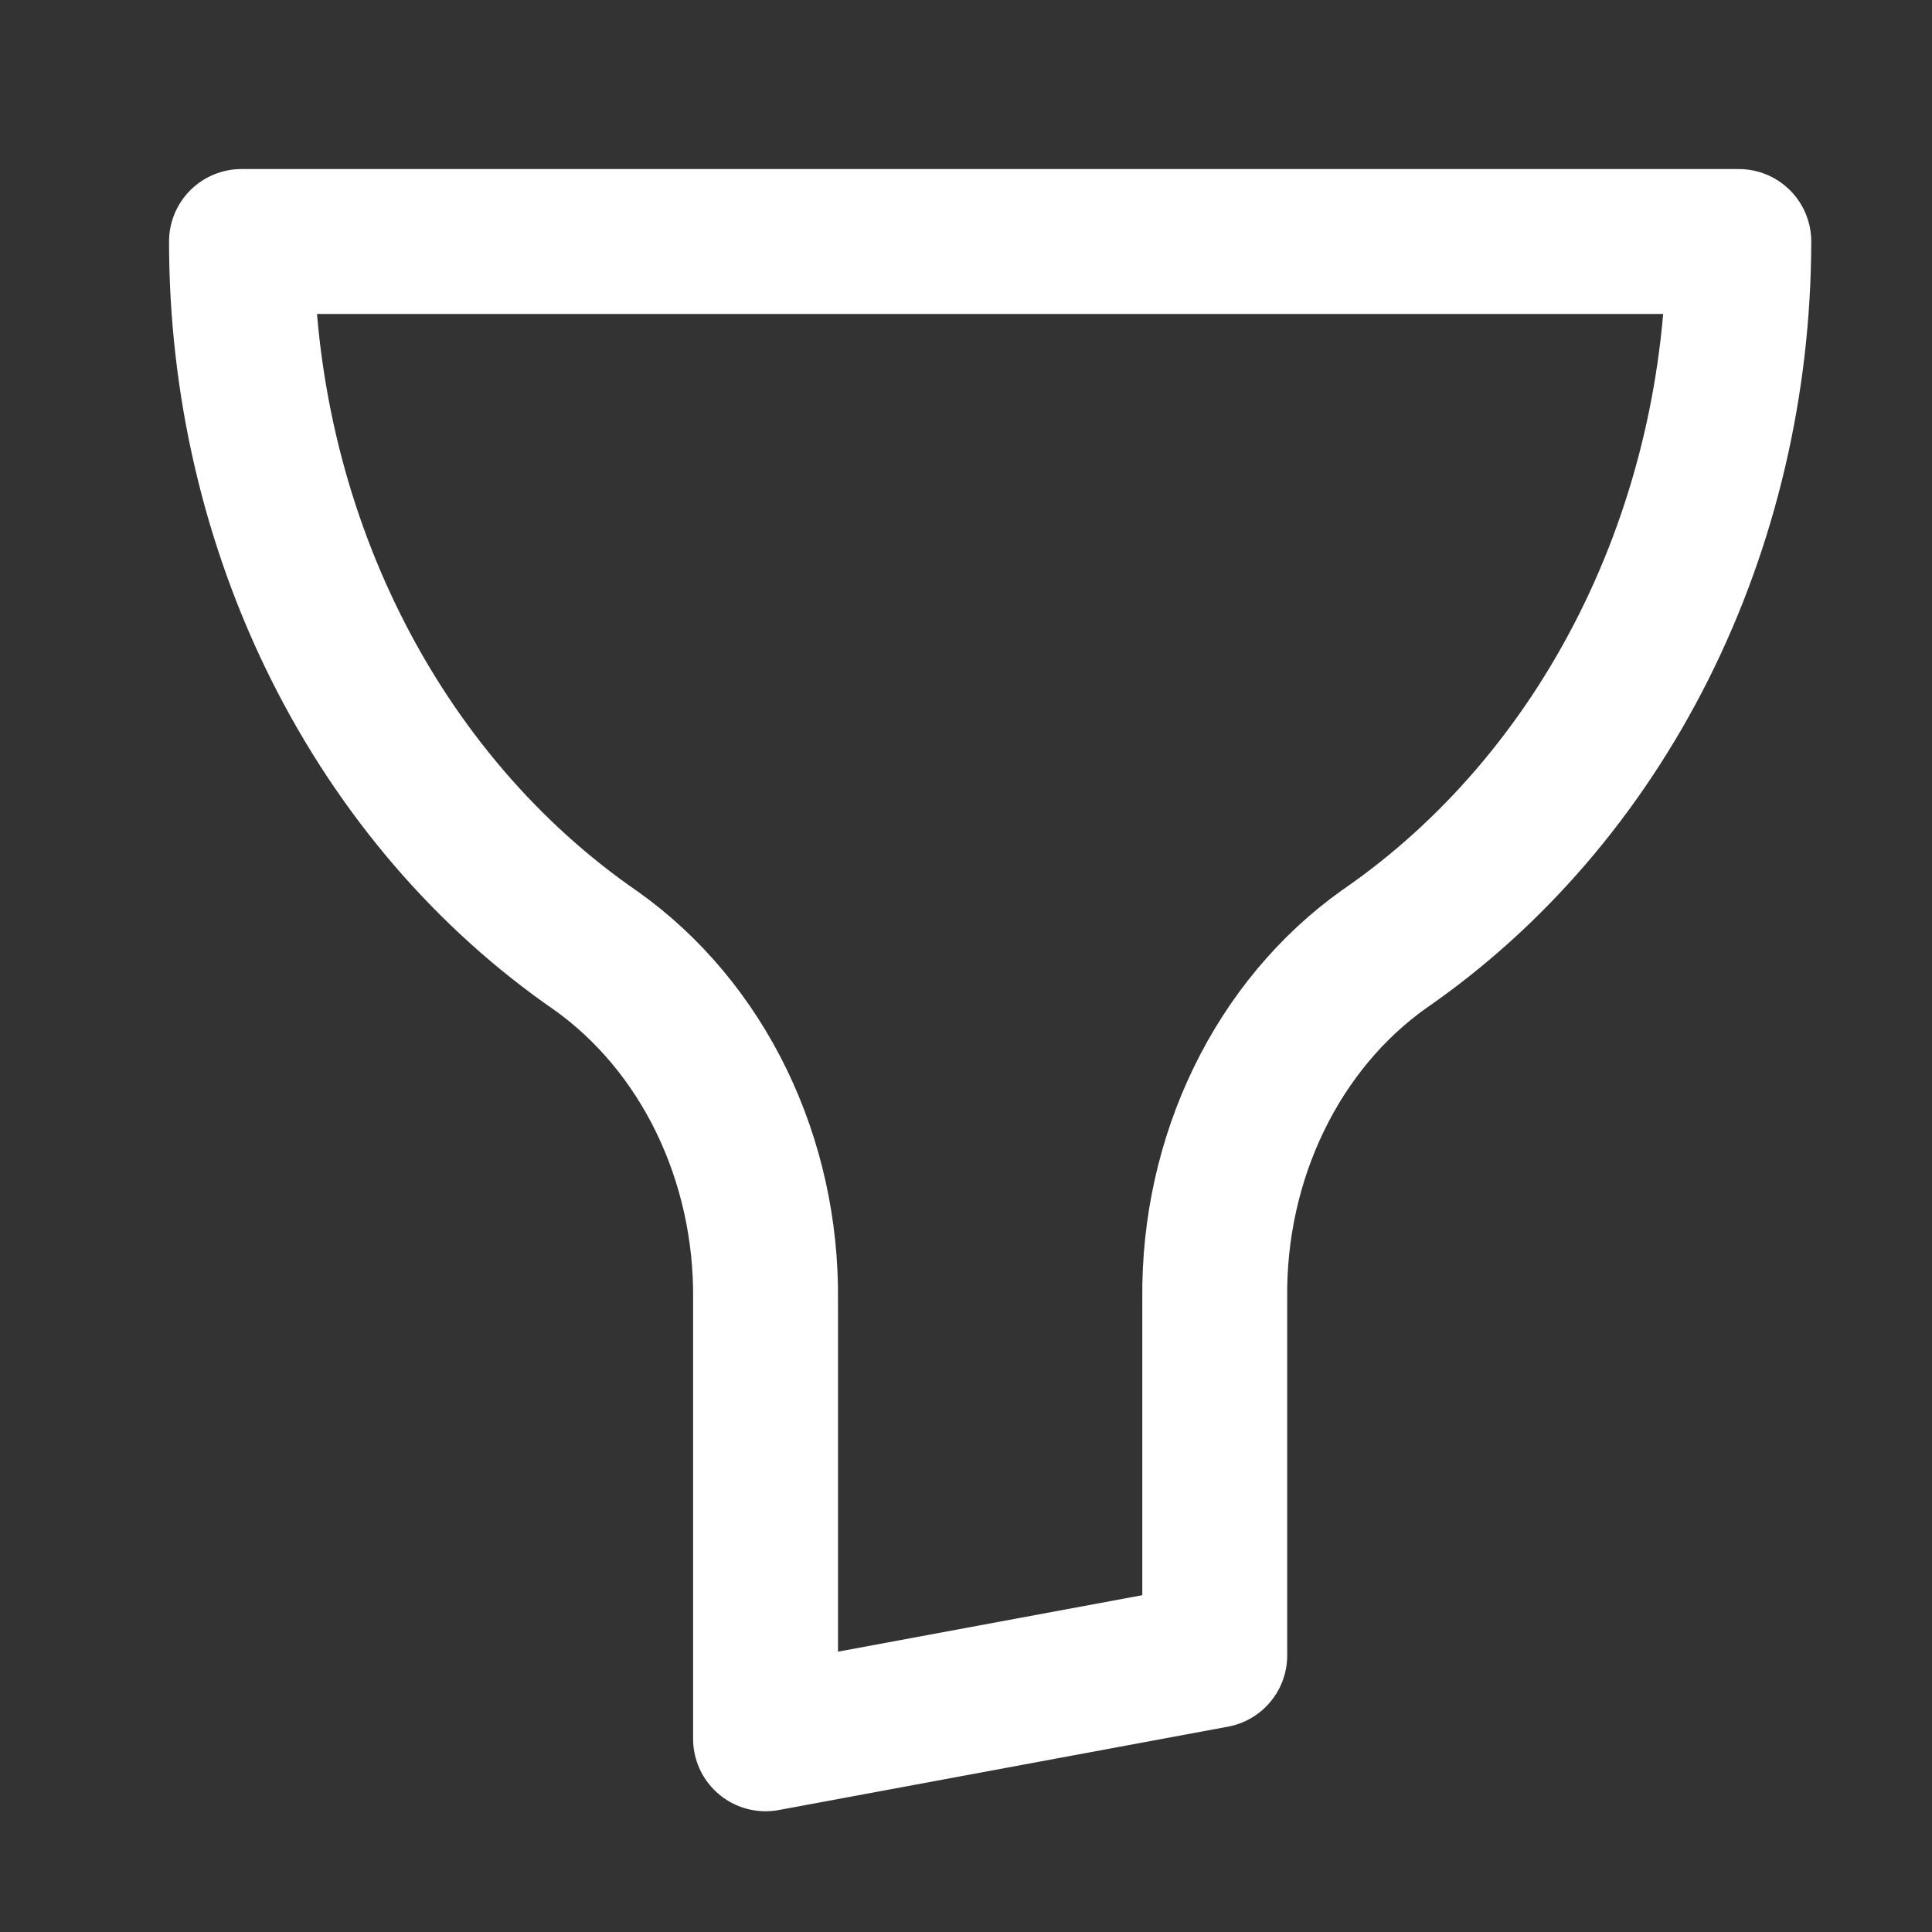 <svg width="40" height="40" viewBox="0 0 40 40" fill="none" xmlns="http://www.w3.org/2000/svg">
<rect x="0" y="0" width="40" height="40" fill="#333333" stroke="none"/>
<path d="M36 5H5C4.999 7.943 5.673 10.837 6.959 13.408C8.245 15.979 10.1 18.141 12.347 19.689C13.432 20.462 14.324 21.53 14.937 22.792C15.549 24.054 15.864 25.469 15.85 26.904V36L25.15 34.274V26.869C25.136 25.434 25.451 24.019 26.064 22.757C26.676 21.495 27.567 20.427 28.653 19.654C30.896 18.109 32.748 15.953 34.034 13.388C35.319 10.824 35.996 7.937 36 5Z" stroke="white" stroke-width="3" stroke-linecap="round" stroke-linejoin="round"/>
</svg>
